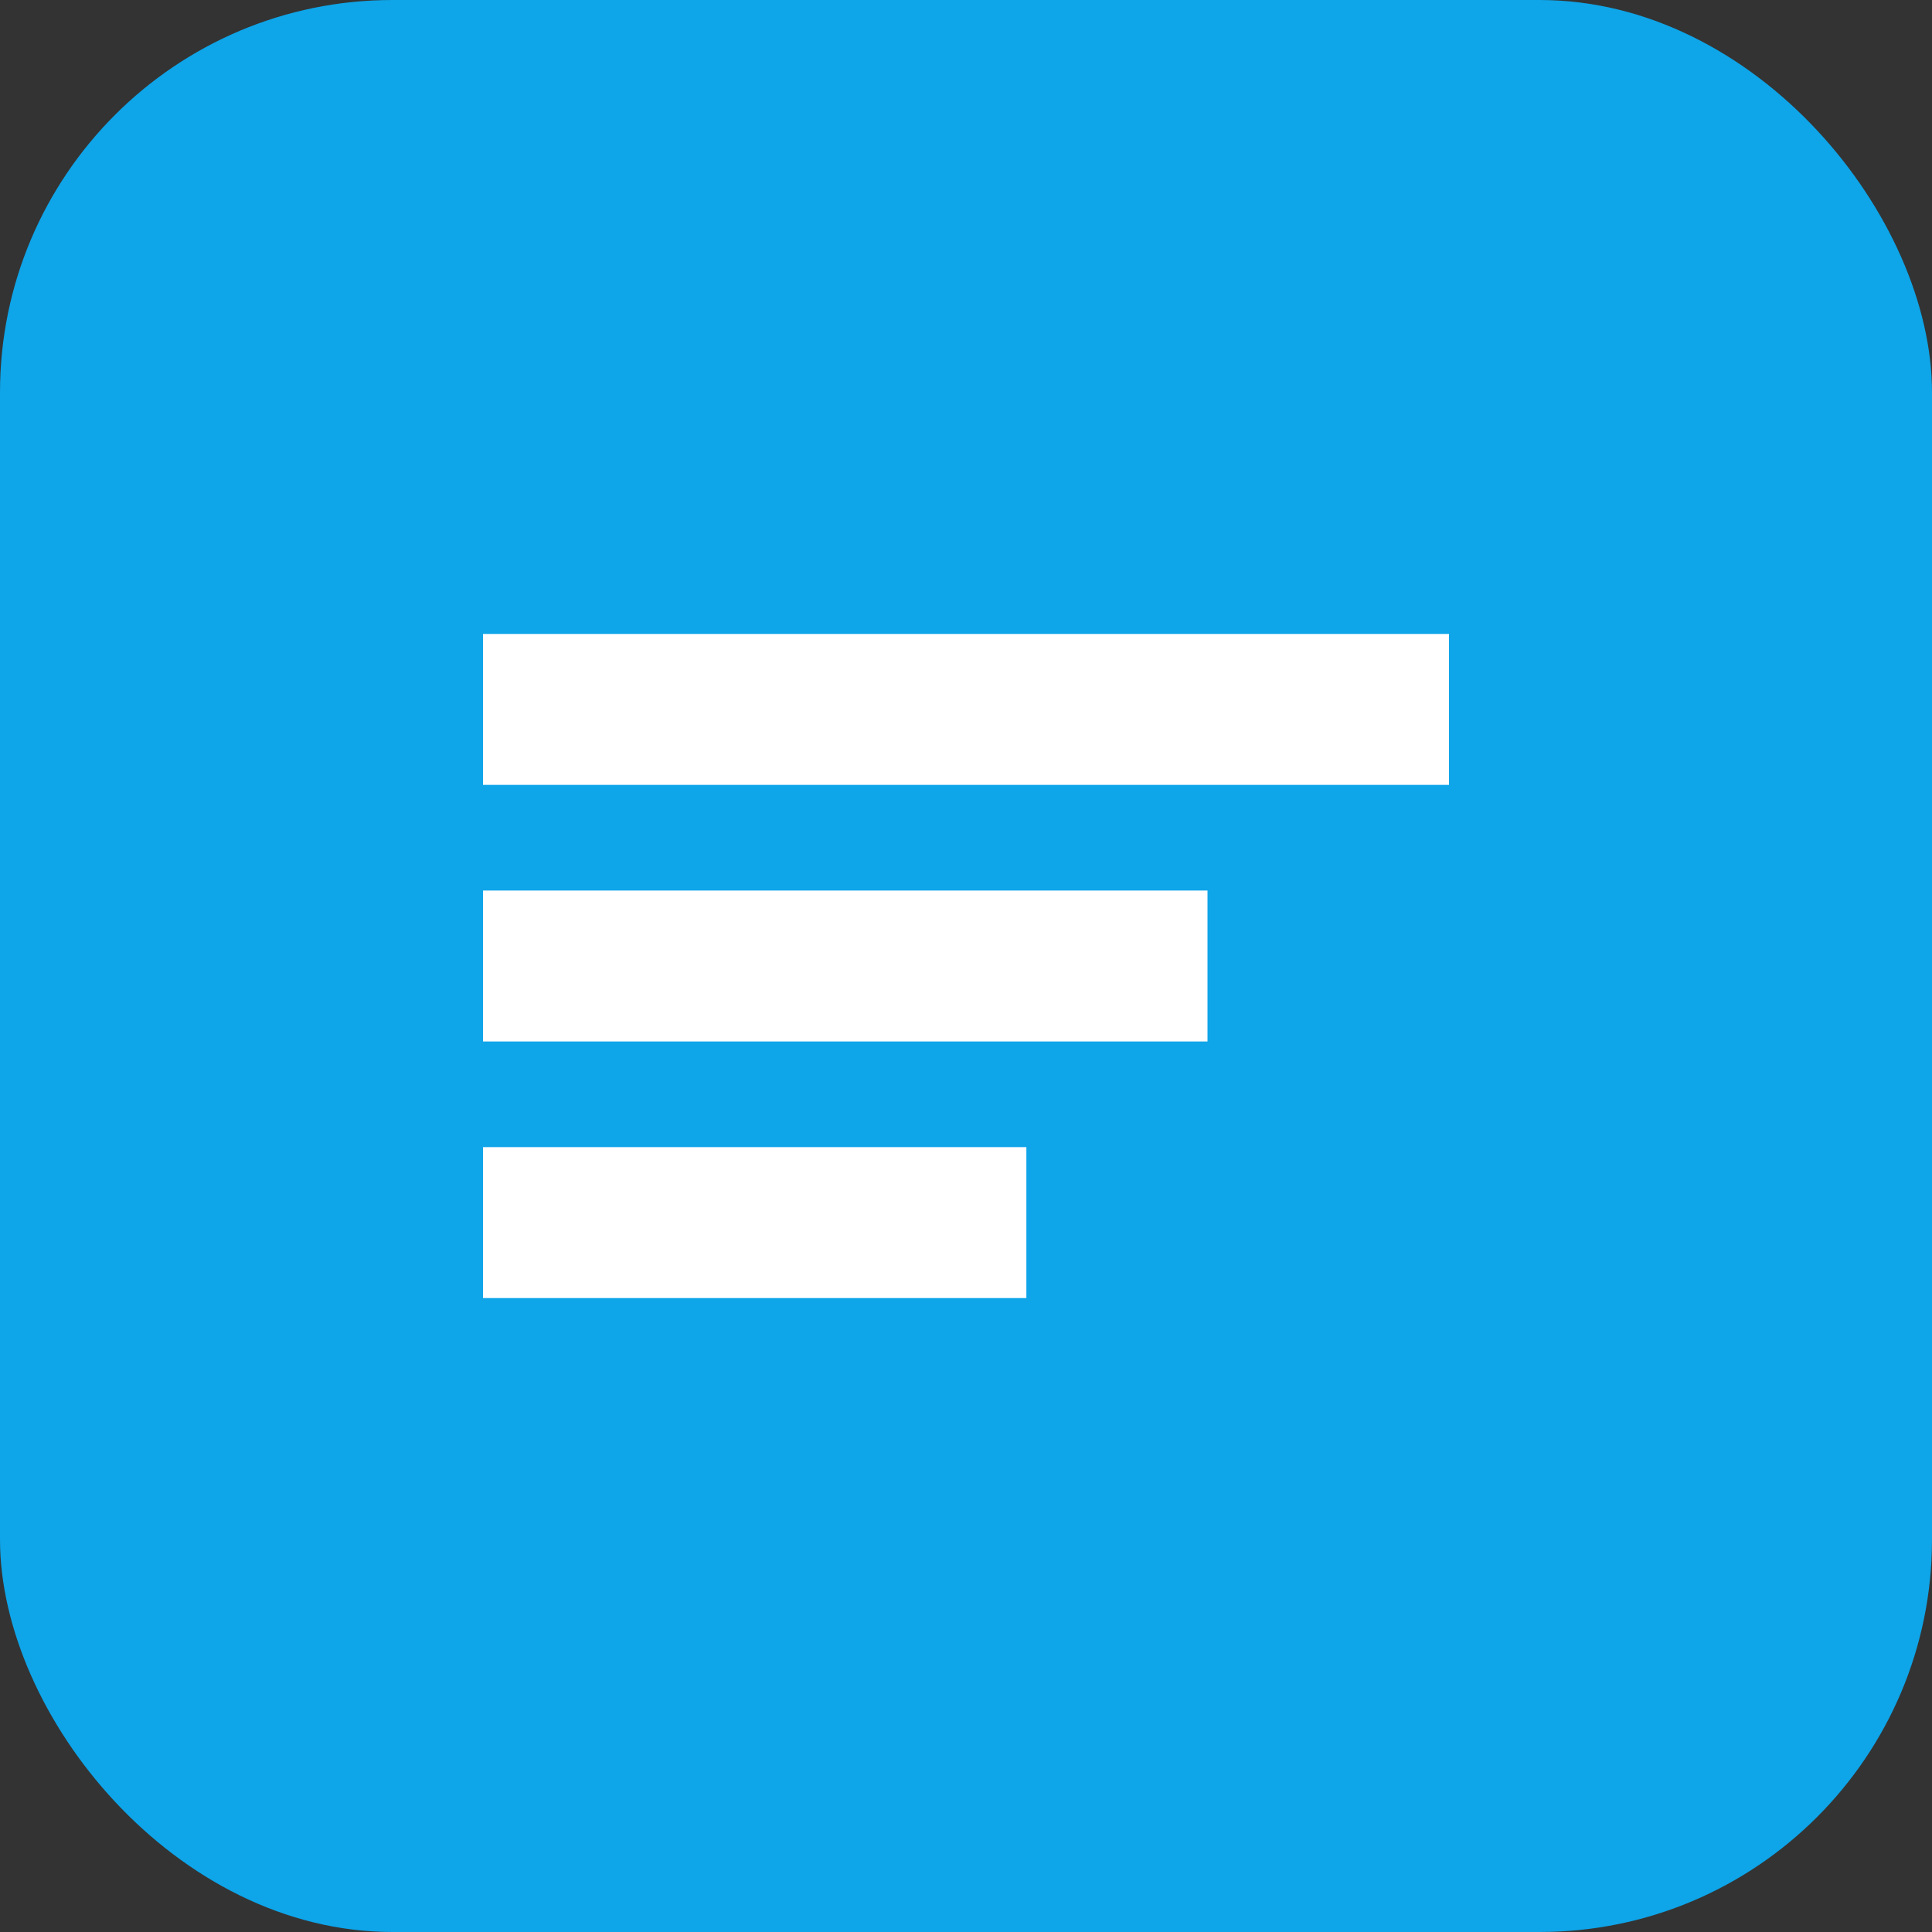 <svg width="256" height="256" viewBox="0 0 256 256" fill="none" xmlns="http://www.w3.org/2000/svg">
<rect x="0" y="0" width="256" height="256" fill="#333333" stroke="none"/>
<rect width="256" height="256" rx="52" fill="#0EA5E9"/>
<path d="M64 84h128v20H64zM64 118h96v20H64zM64 152h72v20H64z" fill="white"/>
</svg>

